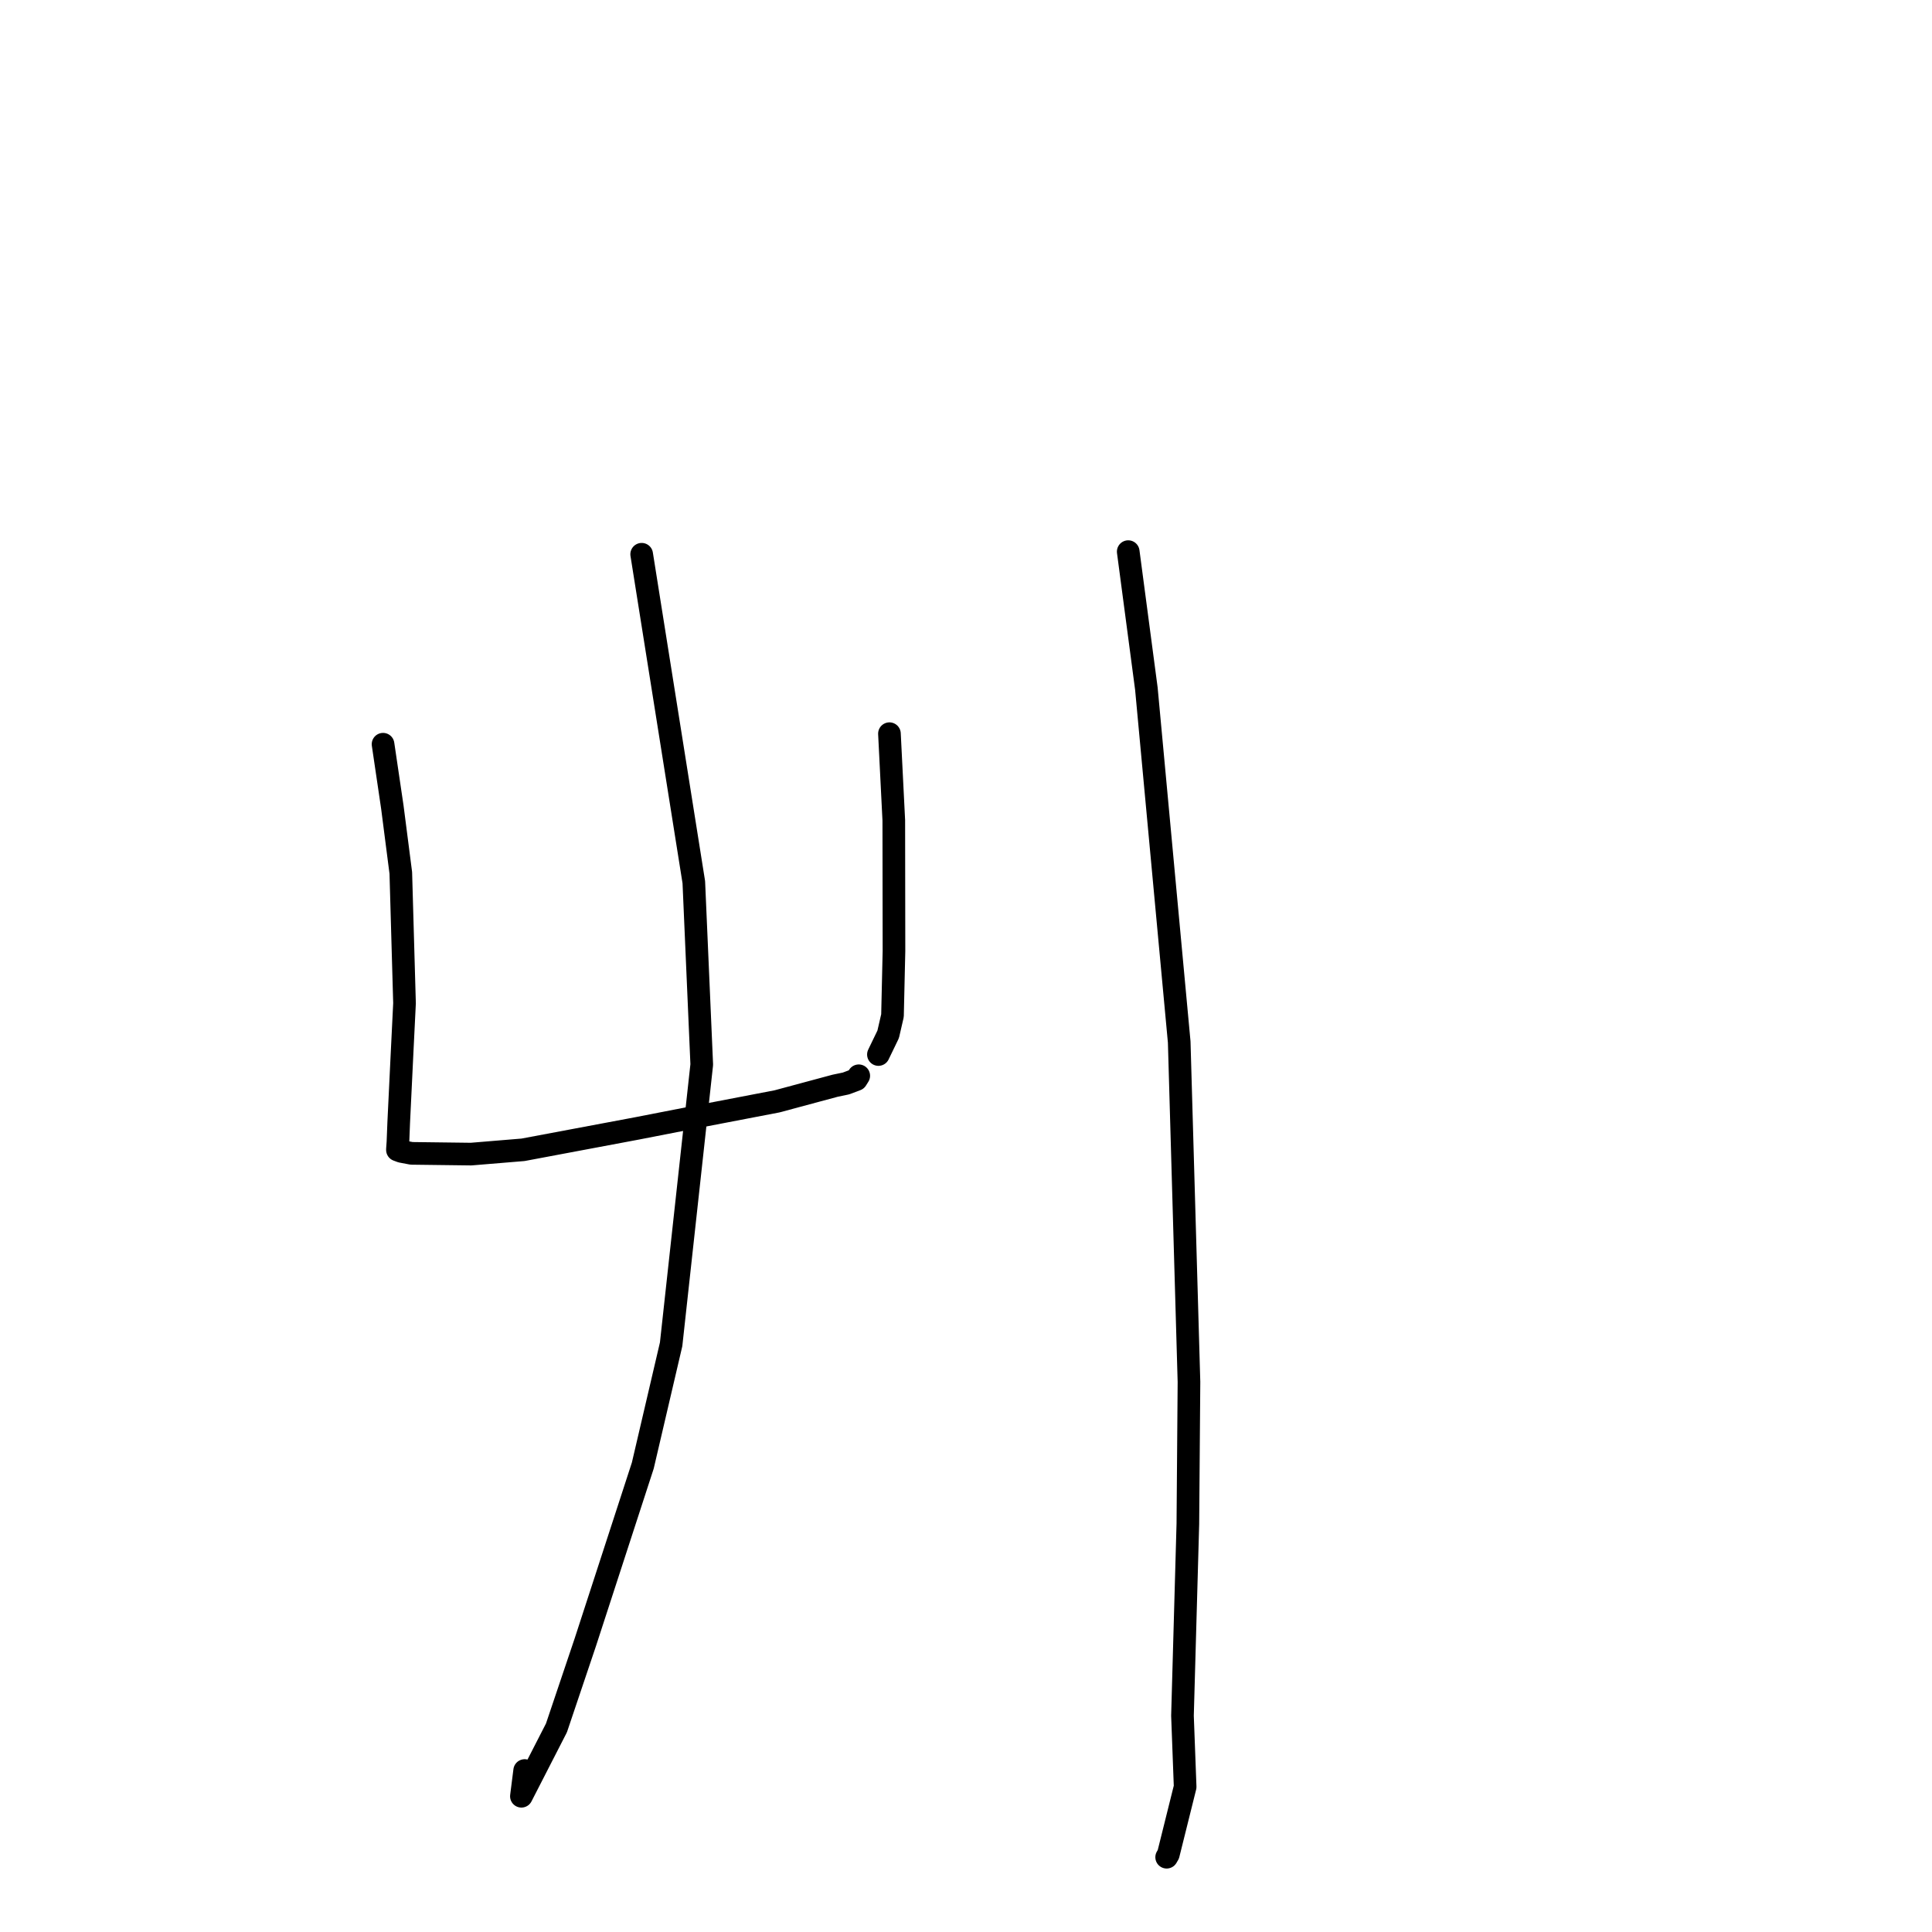 <?xml version="1.0" standalone="no"?>
    <svg width="256" height="256" xmlns="http://www.w3.org/2000/svg" version="1.1">
    <polyline stroke="black" stroke-width="3" stroke-linecap="round" fill="transparent" stroke-linejoin="round" points="50.756 98.613 51.987 106.949 53.109 115.663 53.601 132.933 53.275 139.547 52.831 148.759 52.73 151.328 52.671 152.159 52.667 152.213 52.664 152.251 52.664 152.258 52.663 152.374 53.181 152.568 54.539 152.826 62.421 152.925 69.304 152.355 84.395 149.522 91.144 148.205 102.959 145.936 110.664 143.863 112.098 143.565 113.473 143.047 113.657 142.755 113.743 142.617 113.789 142.545 " />
        <polyline stroke="black" stroke-width="3" stroke-linecap="round" fill="transparent" stroke-linejoin="round" points="117.856 97.217 118.432 108.695 118.456 126.016 118.26 134.574 117.688 137.054 116.497 139.517 116.395 139.729 " />
        <polyline stroke="black" stroke-width="3" stroke-linecap="round" fill="transparent" stroke-linejoin="round" points="85.025 73.441 91.934 116.894 92.986 141.057 88.927 178.13 85.174 194.195 77.561 217.595 73.733 228.956 69.089 238.013 69.521 234.604 " />
        <polyline stroke="black" stroke-width="3" stroke-linecap="round" fill="transparent" stroke-linejoin="round" points="149.496 73.094 151.901 91.252 156.252 138.078 157.545 183.108 157.398 201.901 156.684 227.344 157.038 236.768 154.812 245.705 154.589 246.09 " />
        </svg>
